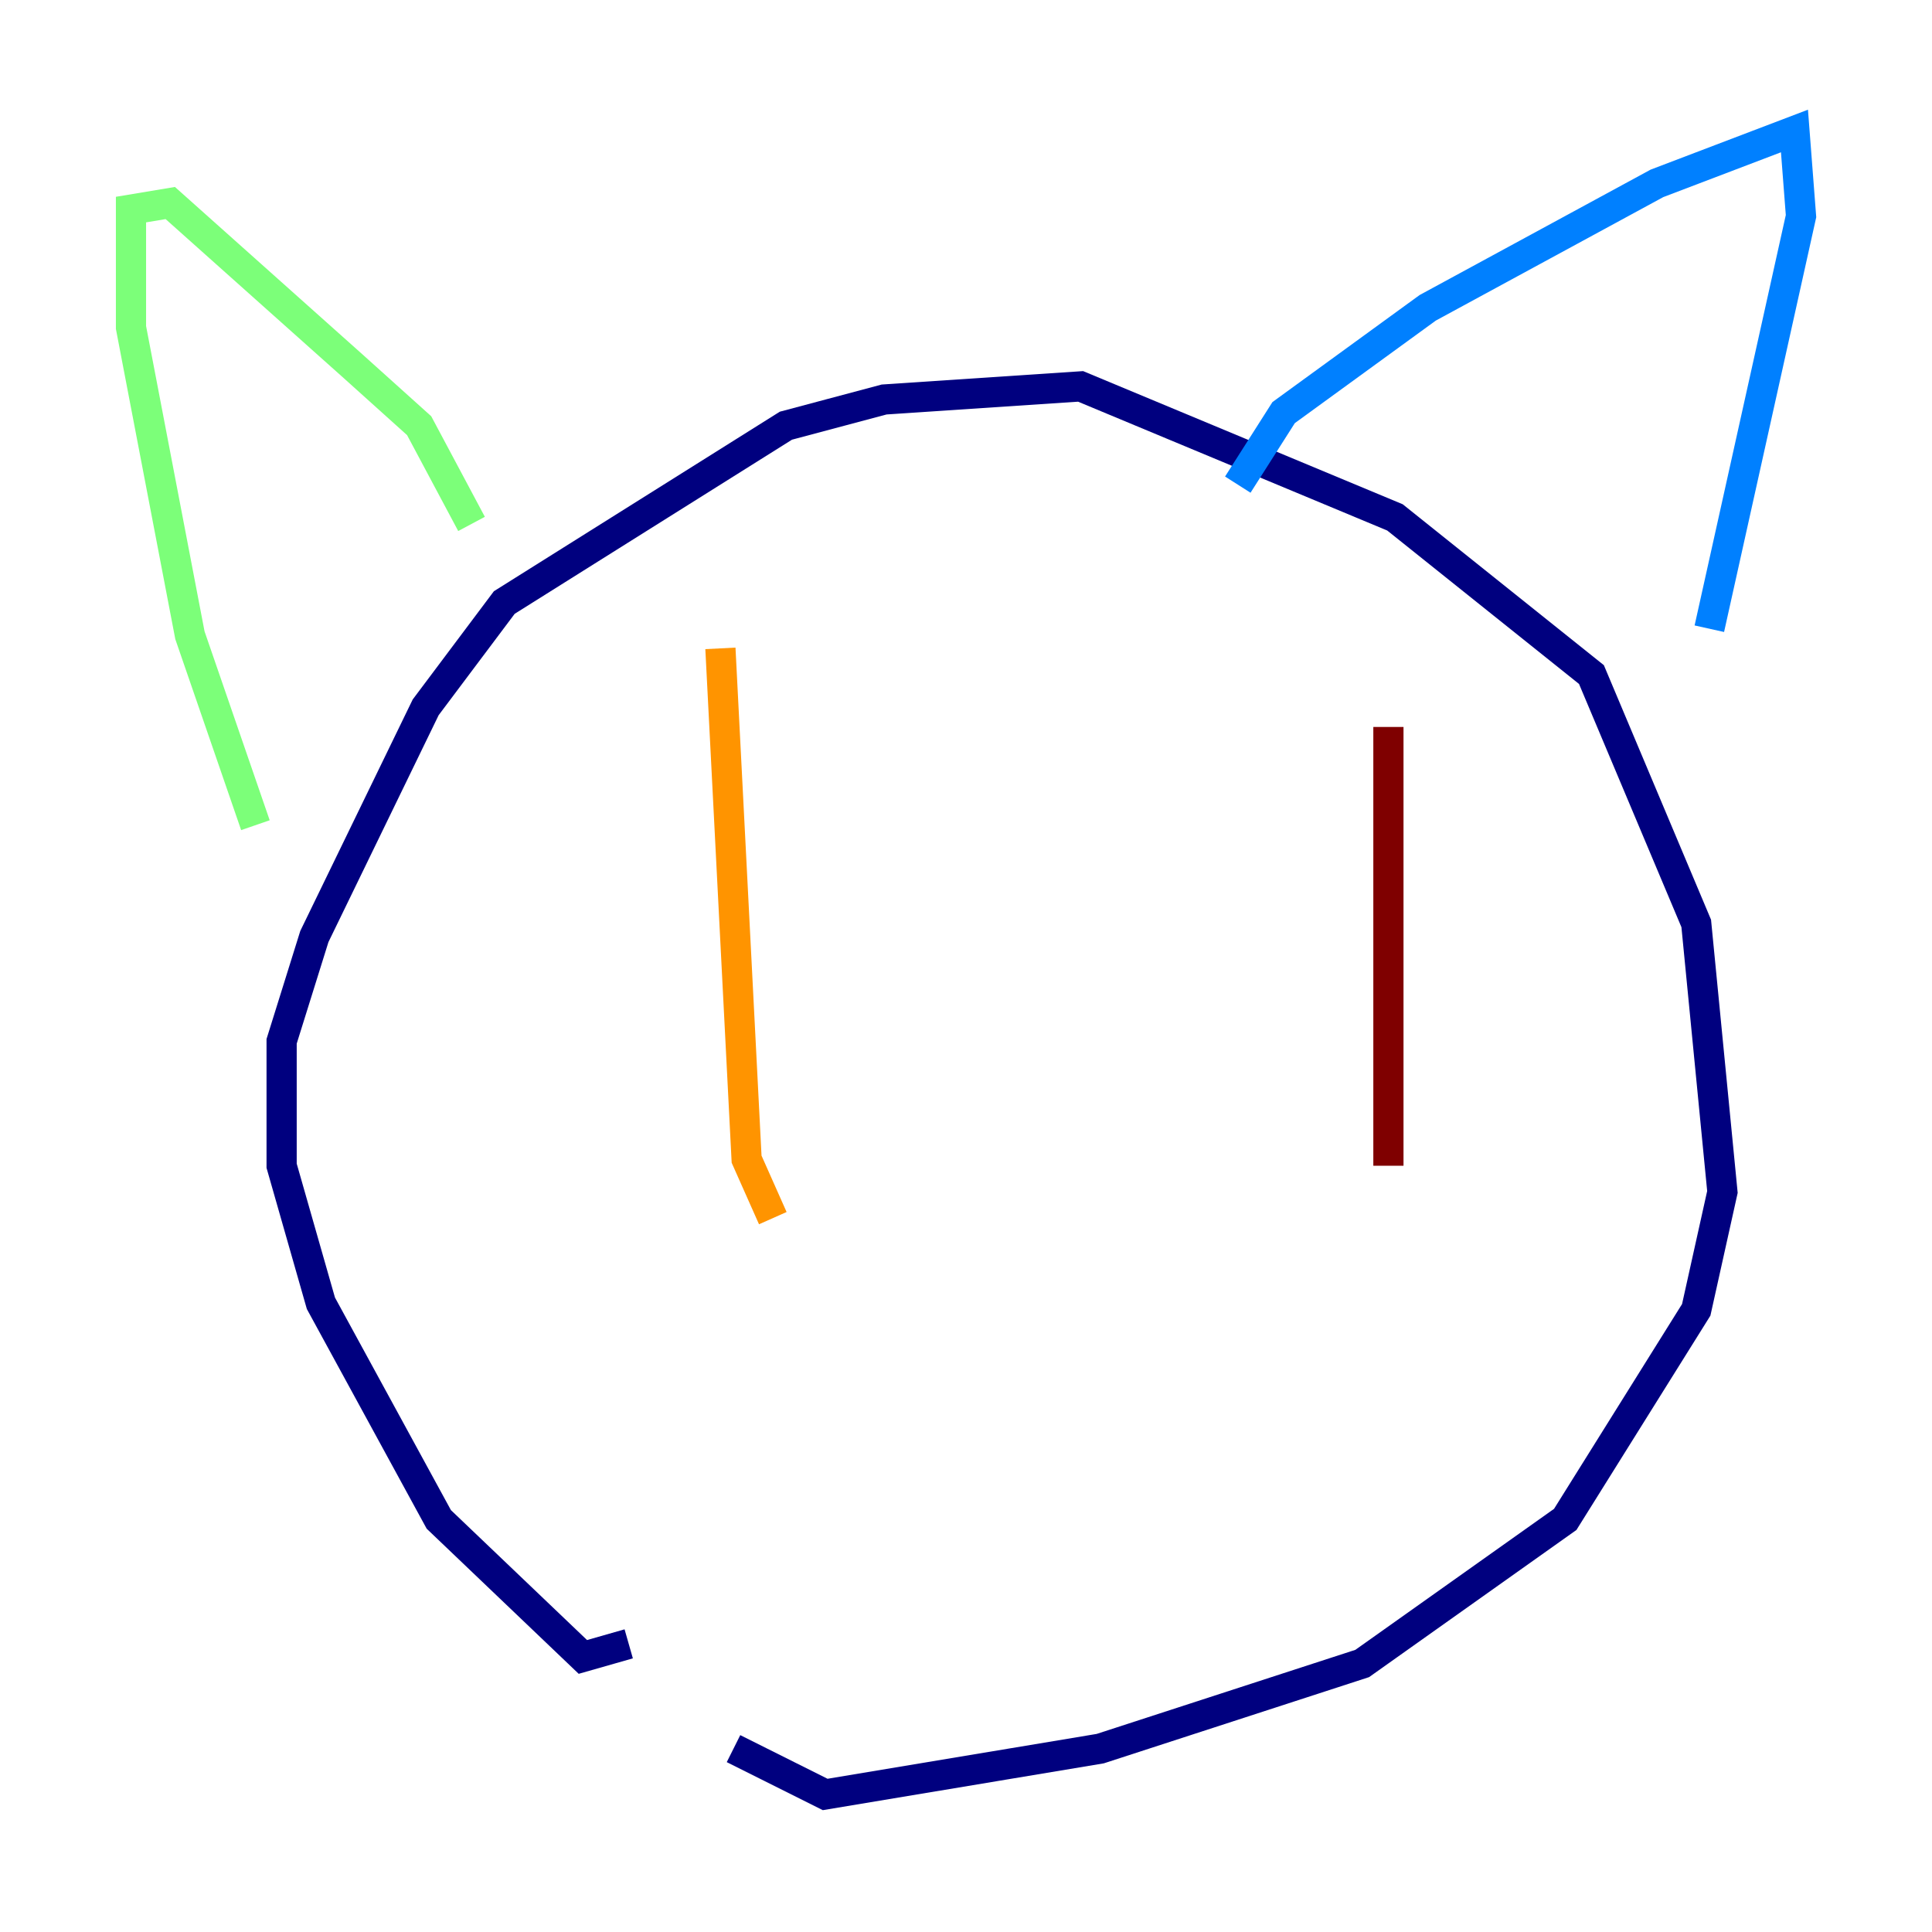 <?xml version="1.0" encoding="utf-8" ?>
<svg baseProfile="tiny" height="128" version="1.2" viewBox="0,0,128,128" width="128" xmlns="http://www.w3.org/2000/svg" xmlns:ev="http://www.w3.org/2001/xml-events" xmlns:xlink="http://www.w3.org/1999/xlink"><defs /><polyline fill="none" points="41.654,108.909 38.617,109.776 29.071,100.664 21.261,86.346 18.658,77.234 18.658,68.99 20.827,62.047 28.203,46.861 33.41,39.919 52.068,28.203 58.576,26.468 71.593,25.6 92.42,34.278 105.437,44.691 112.38,61.18 114.115,78.969 112.38,86.78 103.702,100.664 90.251,110.21 72.895,115.851 54.671,118.888 48.597,115.851" stroke="#00007f" stroke-width="2" /><polyline fill="none" points="82.007,32.108 85.044,27.336 94.59,20.393 109.776,12.149 118.888,8.678 119.322,14.319 113.248,41.654" stroke="#0080ff" stroke-width="2" /><polyline fill="none" points="31.241,34.712 27.77,28.203 23.43,24.298 11.281,13.451 8.678,13.885 8.678,21.695 12.583,42.088 16.922,54.671" stroke="#7cff79" stroke-width="2" /><polyline fill="none" points="47.729,42.956 49.464,76.8 51.2,80.705" stroke="#ff9400" stroke-width="2" /><polyline fill="none" points="91.986,48.163 91.986,77.234" stroke="#7f0000" stroke-width="2" /></svg>